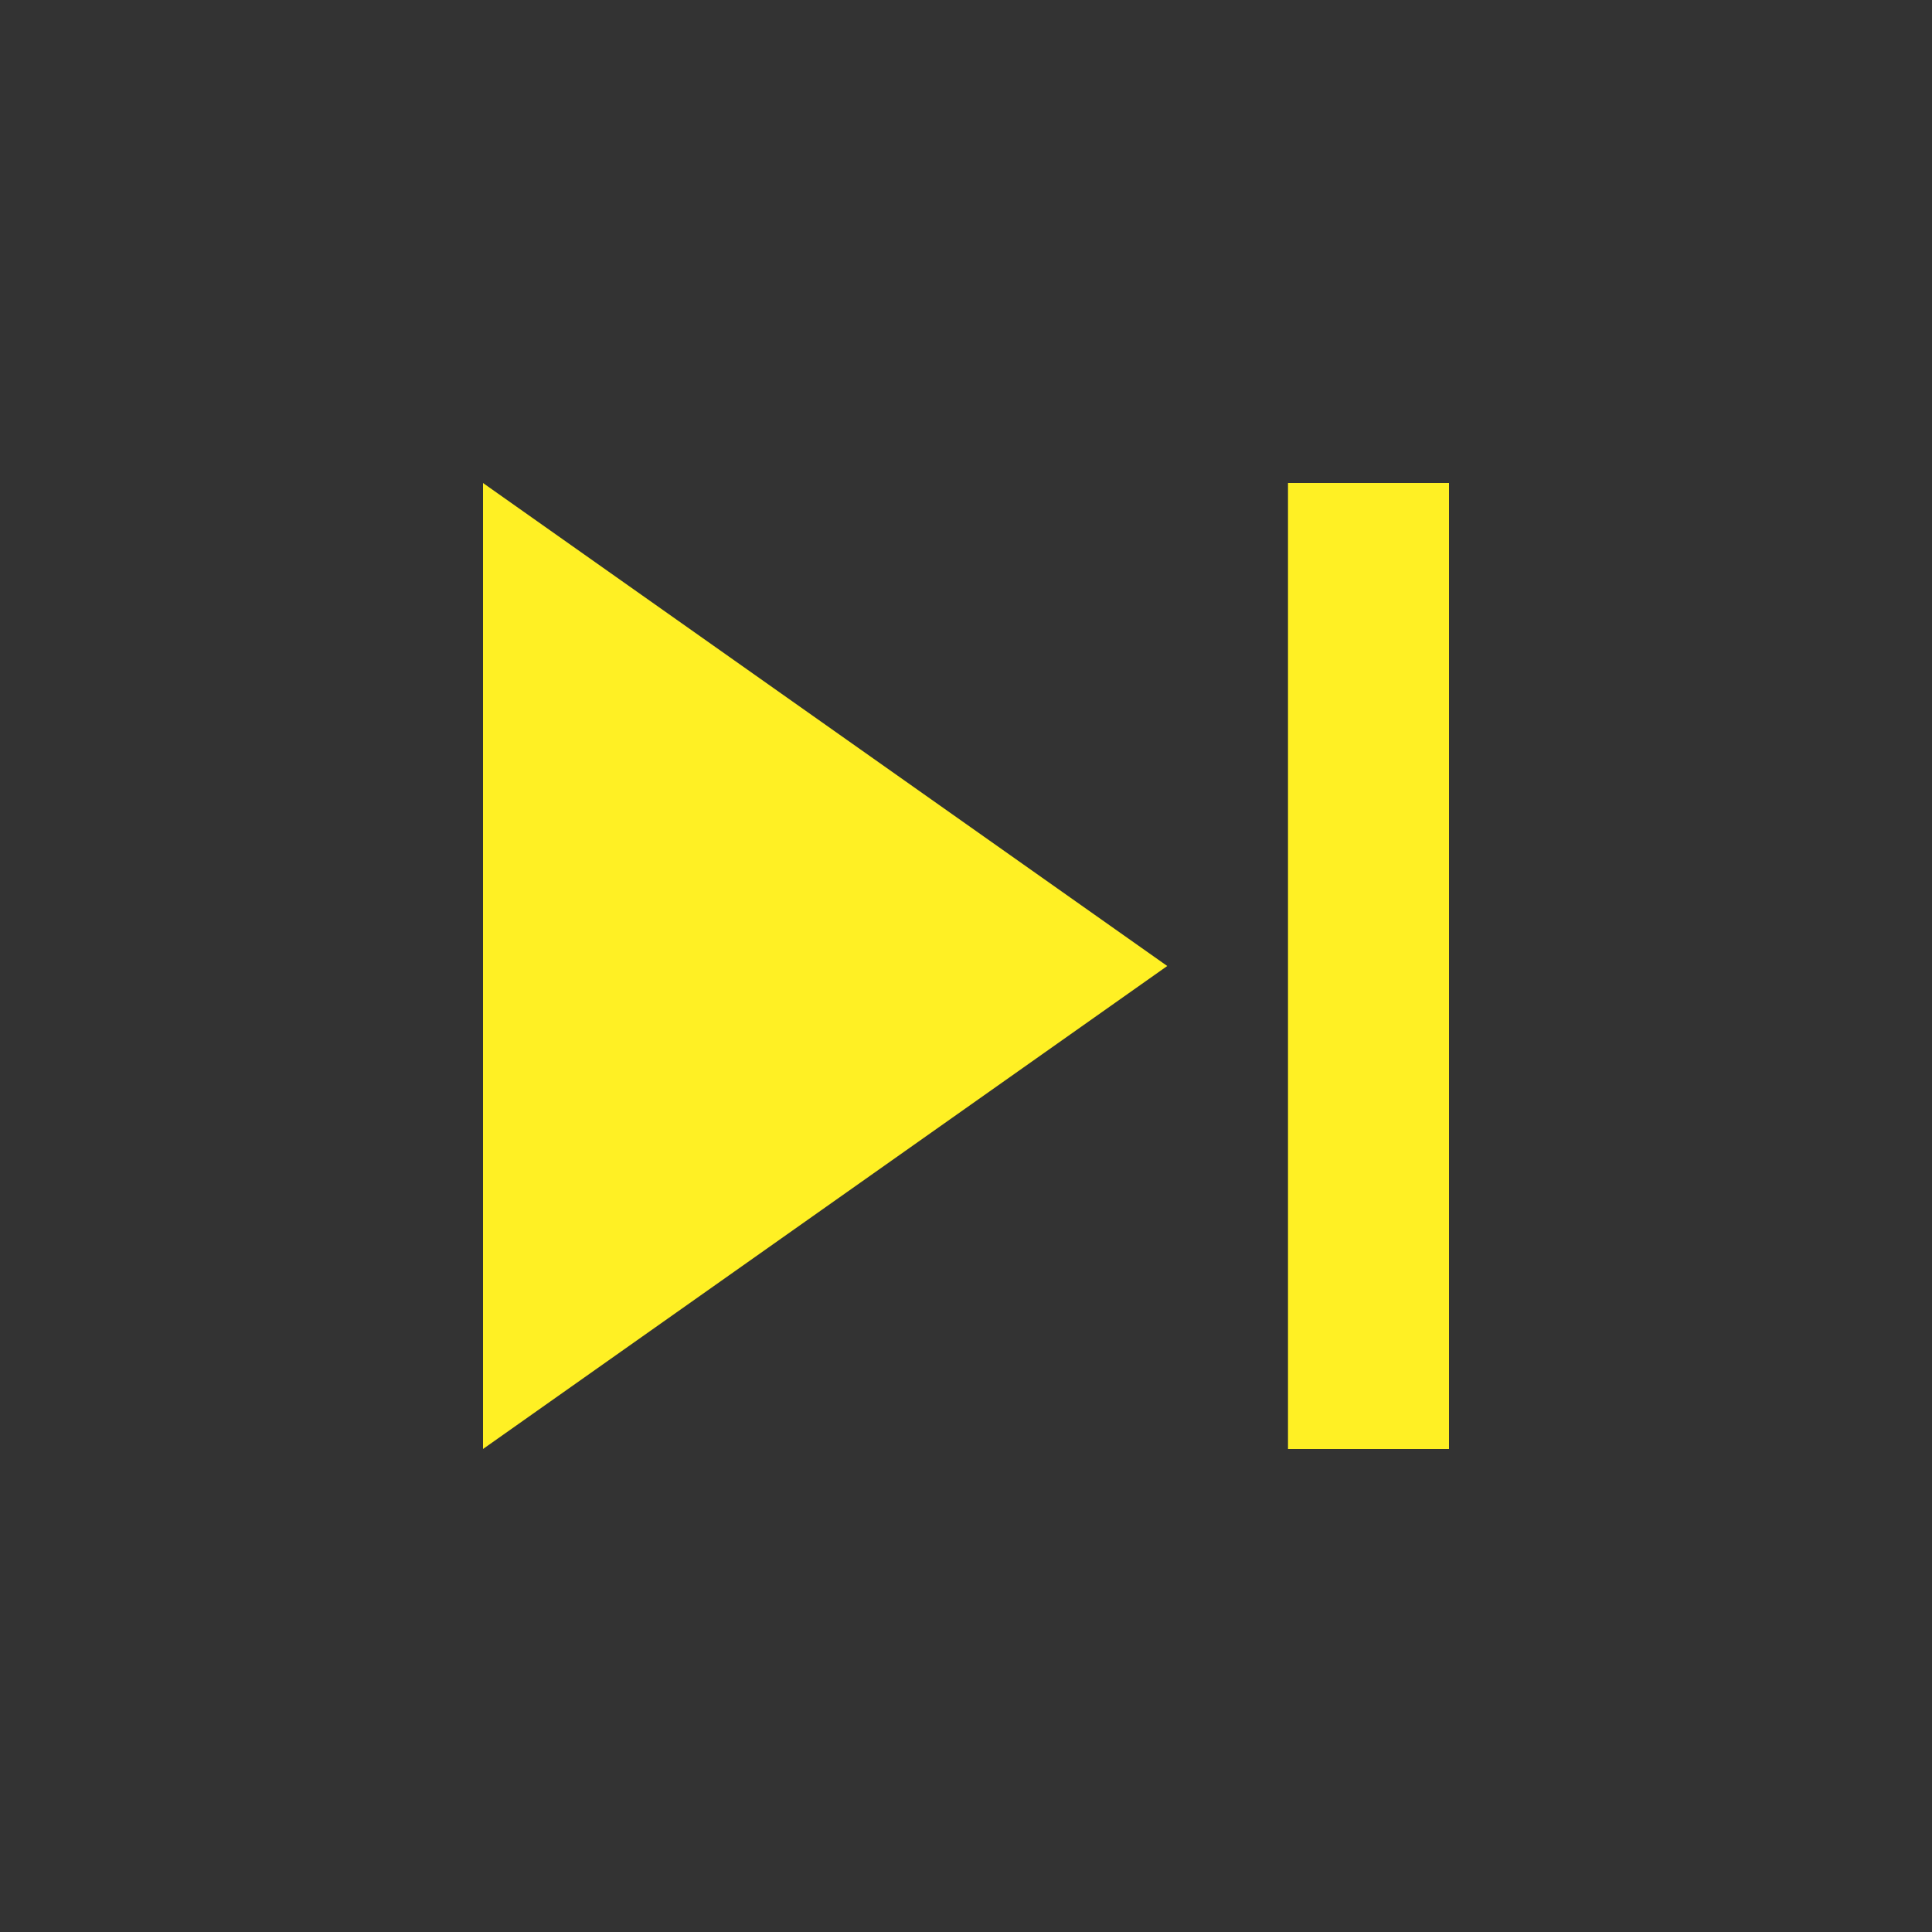 <svg fill="#fff024" viewBox="0 0 48 48" xmlns="http://www.w3.org/2000/svg"><rect x="0" y="0" width="48" height="48" fill="#333333" stroke="none"/><path d="m12 36l17-12-17-12v24m20-24v24h4v-24h-4"/></svg>